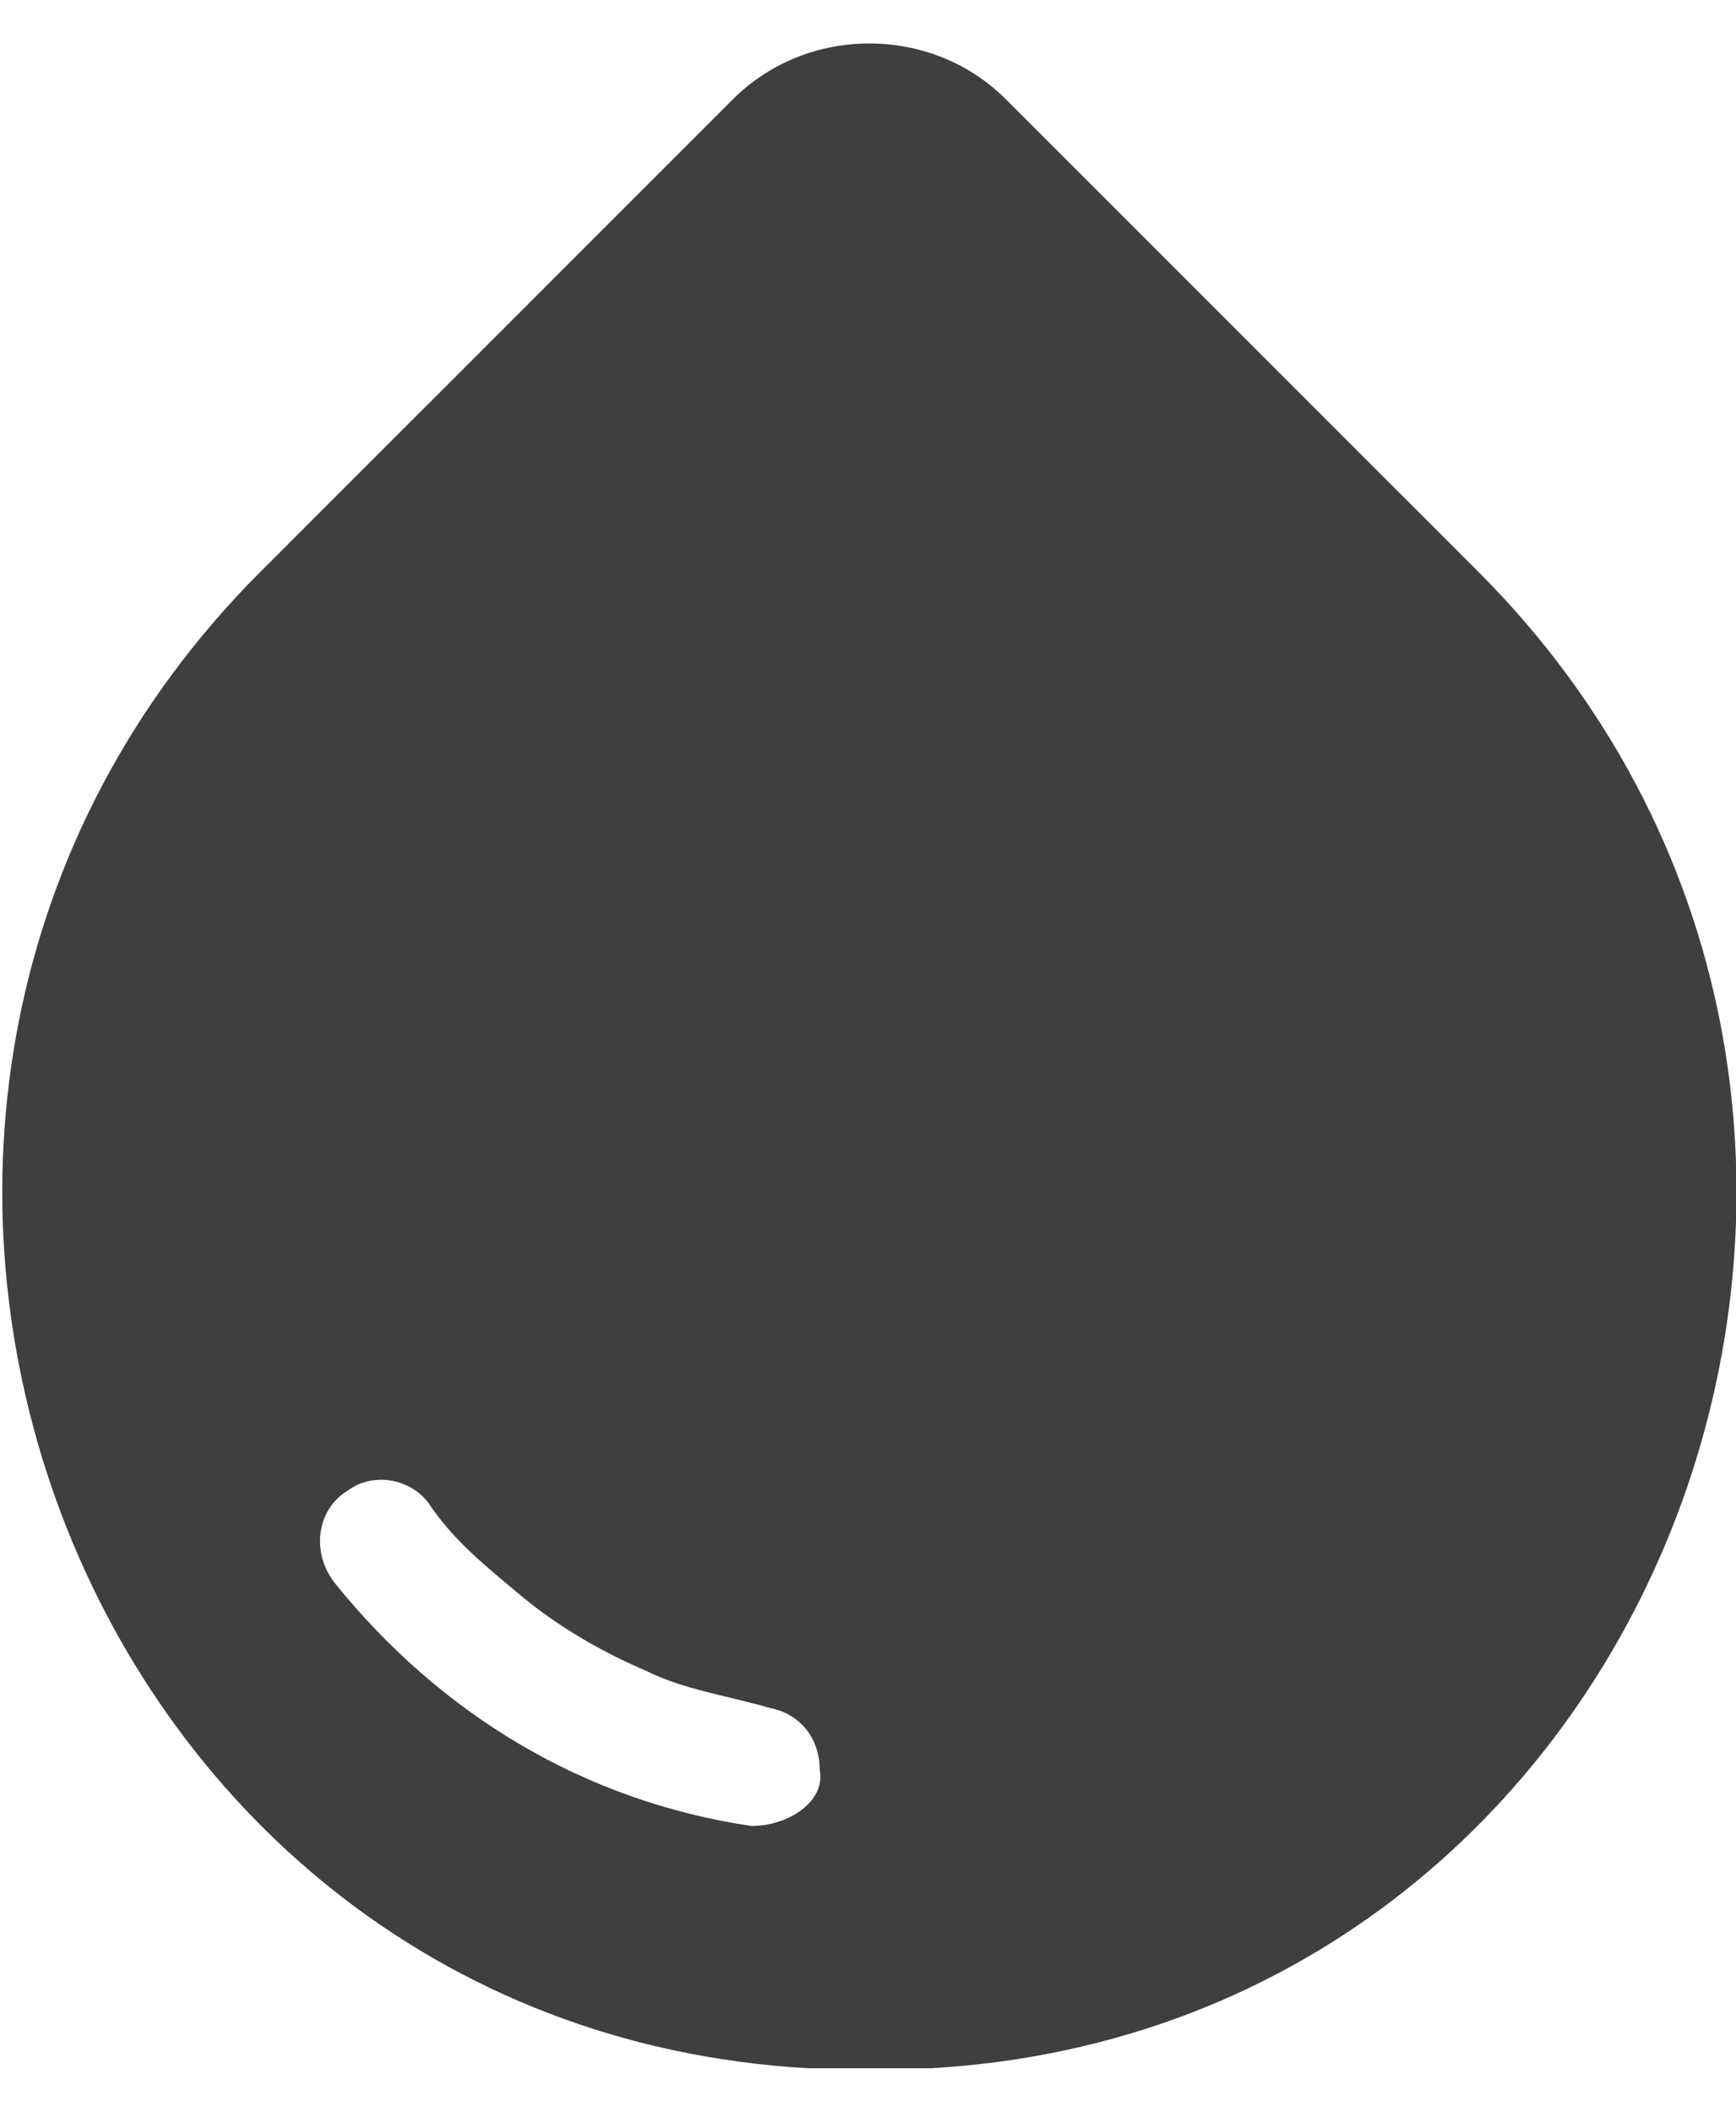 
<svg width="37px" height="45px" viewBox="0 0 37 45" version="1.1" xmlns="http://www.w3.org/2000/svg" xmlns:xlink="http://www.w3.org/1999/xlink">
    <!-- Generator: Sketch 45.2 (43514) - http://www.bohemiancoding.com/sketch -->
    <desc>Created with Sketch.</desc>
    <defs></defs>
    <g id="Welcome" stroke="none" stroke-width="1" fill="none" fill-rule="evenodd">
        <g id="Desktop-HD" transform="translate(-938, -6117)" fill-rule="nonzero" fill="#3F3F3F">
            <g id="10_Icons" transform="translate(288, 5803)">
                <g id="Bloodwork" transform="translate(571, 314)">
                    <g id="ud-icon-bloodwork" transform="translate(79, 0)">
                        <path d="M31.5,12.176 L21.441,2.118 C19.853,0.529 17.206,0.529 15.618,2.118 L5.559,12.176 C-5.691,23.426 1.324,43.147 17.206,44.074 C17.603,44.074 18.132,44.074 18.529,44.074 L18.529,44.074 C18.926,44.074 19.456,44.074 19.853,44.074 C35.735,43.147 42.75,23.426 31.5,12.176 Z M16.015,38.912 C12.441,38.382 9.397,36.529 7.147,33.75 C6.618,33.088 6.75,32.162 7.412,31.765 C7.941,31.368 8.735,31.5 9.132,32.029 C9.662,32.824 10.324,33.353 11.118,34.015 C11.912,34.676 12.838,35.206 13.765,35.603 C14.559,36 15.485,36.132 16.412,36.397 C17.074,36.529 17.471,37.059 17.471,37.721 C17.603,38.382 16.809,38.912 16.015,38.912 Z" id="Shape"></path>
                    </g>
                </g>
            </g>
        </g>
    </g>
</svg>
